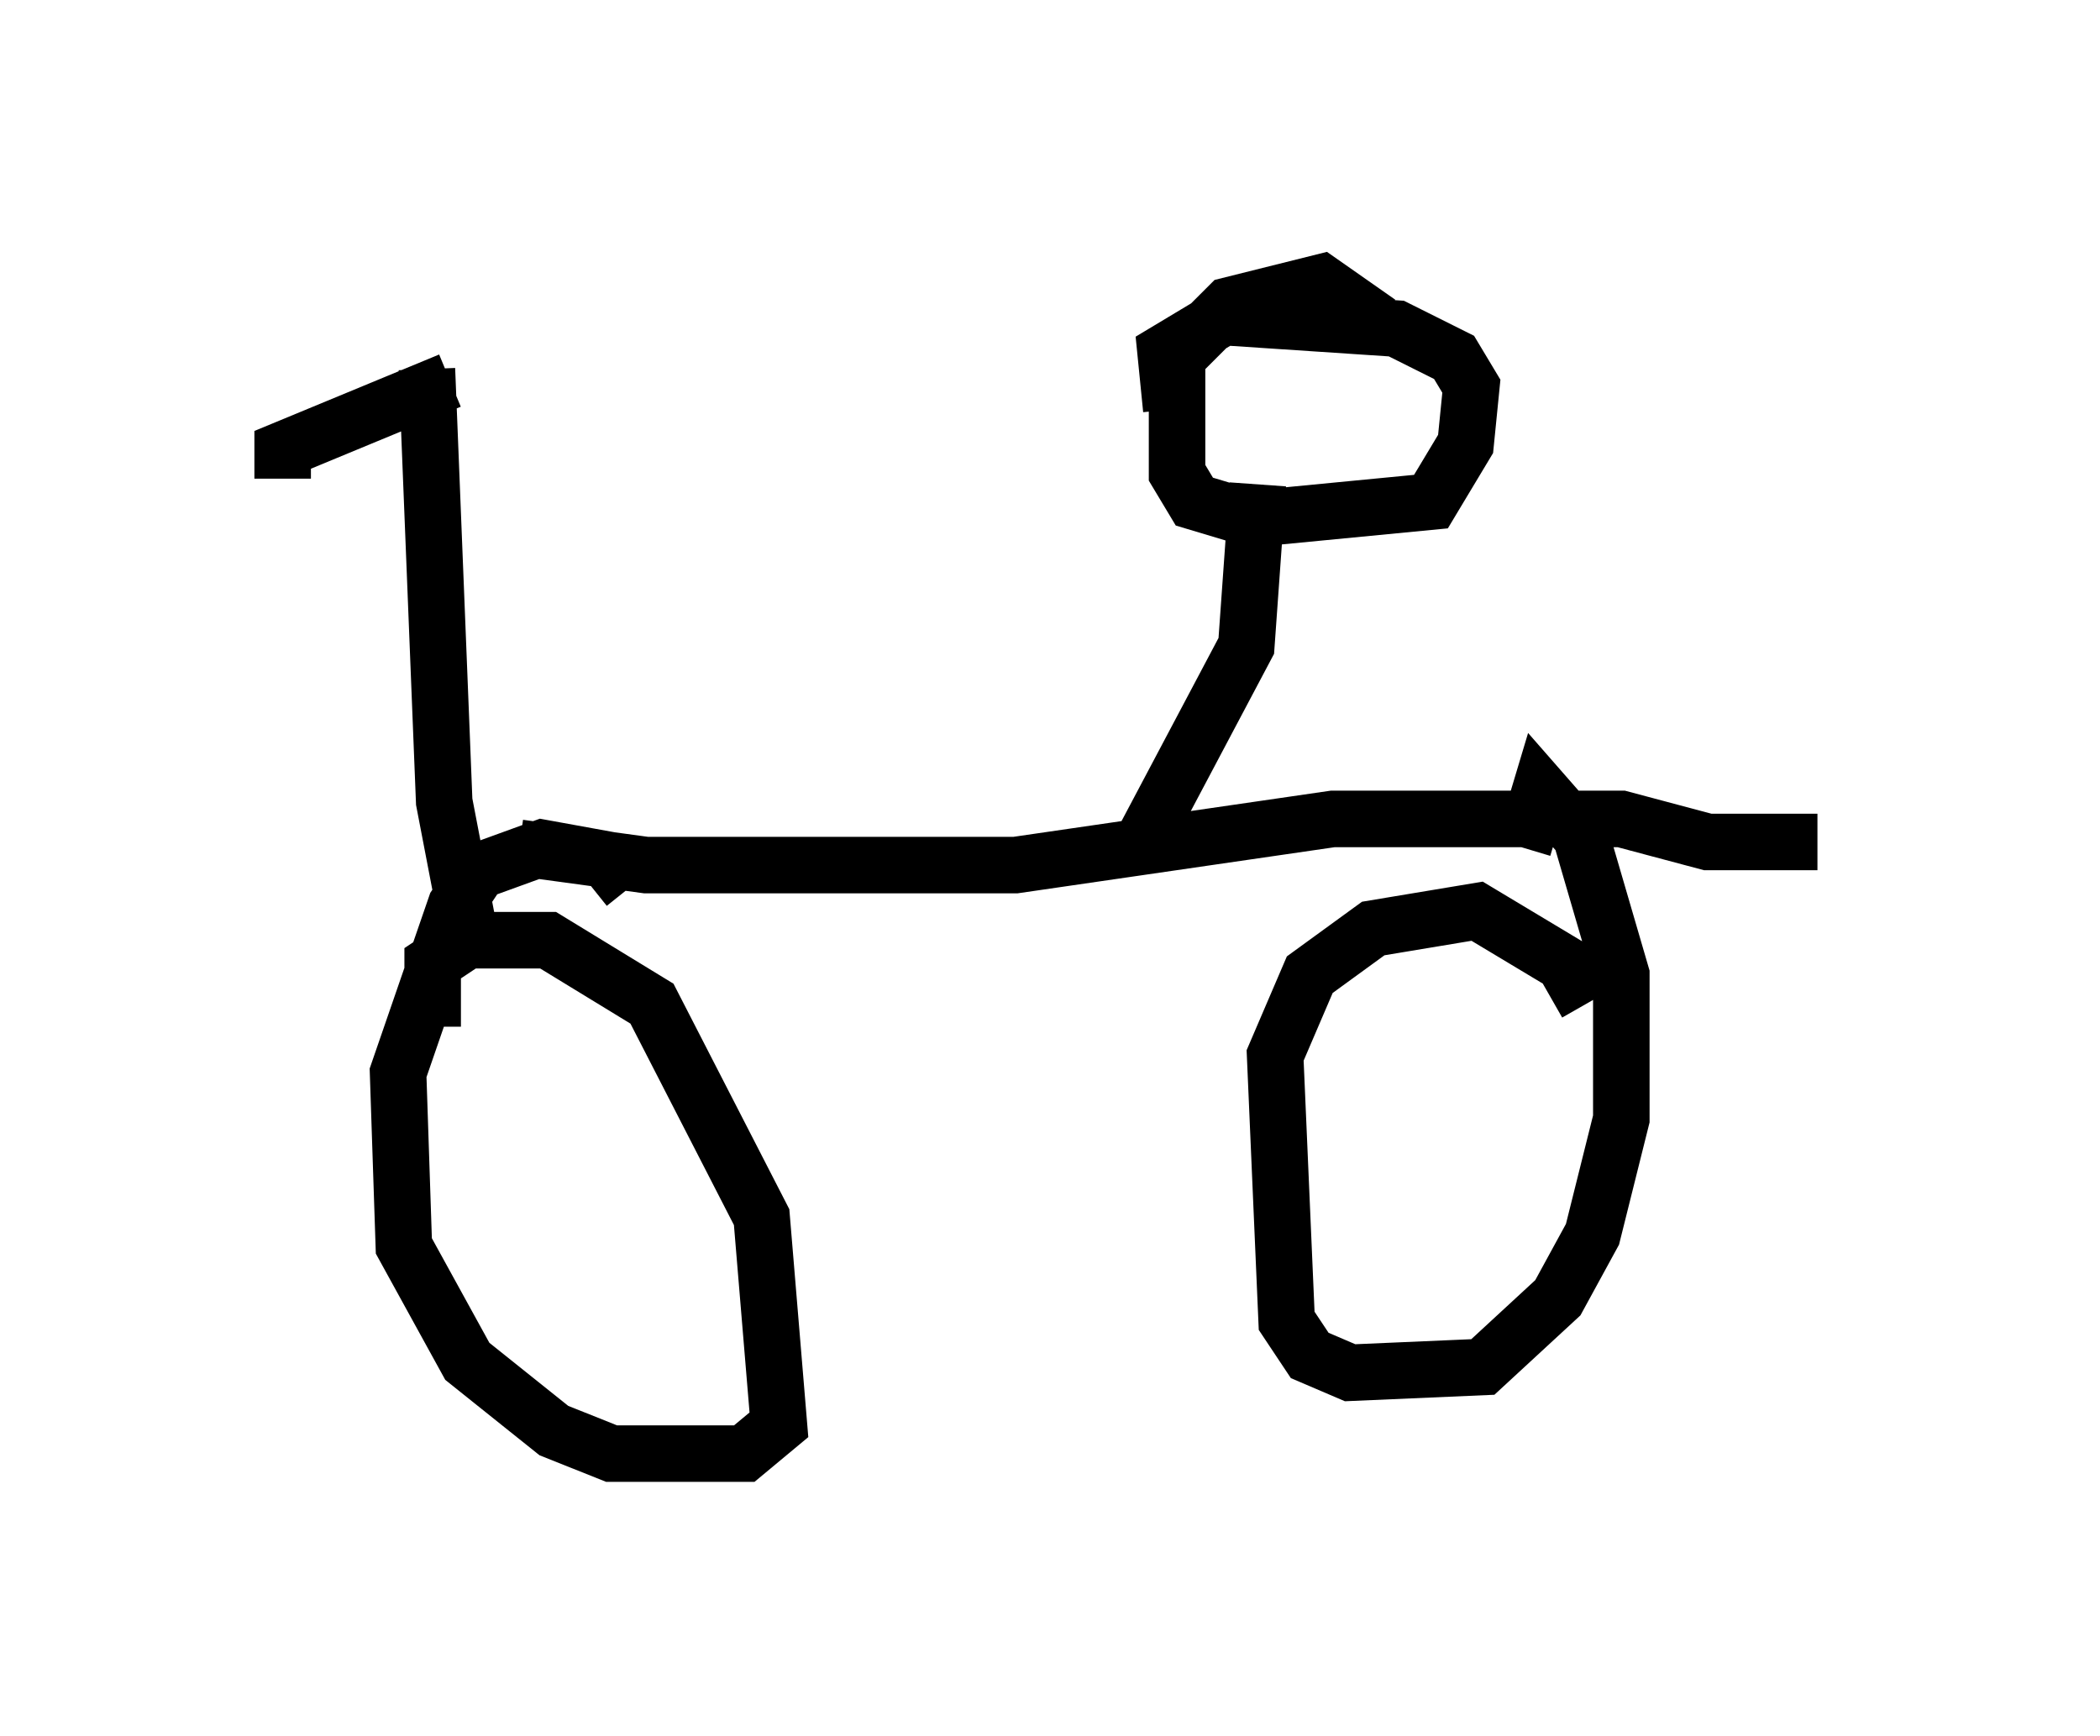 <?xml version="1.0" encoding="utf-8" ?>
<svg baseProfile="full" height="30.723" version="1.1" width="37.154" xmlns="http://www.w3.org/2000/svg" xmlns:ev="http://www.w3.org/2001/xml-events" xmlns:xlink="http://www.w3.org/1999/xlink"><defs /><rect fill="white" height="30.723" width="37.154" x="0" y="0" /><path d="M9.594, 5.306 m-2.96, 2.45 m0.919, -1.225 l0.306, 7.656 0.51, 2.654 m-0.408, -10.106 l-2.96, 1.225 0.0, 0.51 m2.654, 9.698 l0.0, -1.123 0.613, -0.408 l1.429, 0.0 1.838, 1.123 l1.94, 3.777 0.306, 3.675 l-0.613, 0.51 -2.348, 0.0 l-1.021, -0.408 -1.531, -1.225 l-1.123, -2.042 -0.102, -3.063 l1.021, -2.96 0.408, -0.613 l1.123, -0.408 1.123, 0.204 l0.408, 0.51 m-1.94, -0.715 l2.246, 0.306 6.533, 0.0 l5.615, -0.817 5.104, 0.0 l1.531, 0.408 1.94, 0.0 m-5.206, 0.102 l0.306, -1.021 0.715, 0.817 l0.715, 2.45 0.0, 2.552 l-0.51, 2.042 -0.613, 1.123 l-1.327, 1.225 -2.348, 0.102 l-0.715, -0.306 -0.408, -0.613 l-0.204, -4.696 0.613, -1.429 l1.123, -0.817 1.838, -0.306 l1.531, 0.919 0.408, 0.715 m-7.861, -2.858 l1.838, -3.471 0.204, -2.858 m-1.531, -1.327 l-0.102, -1.021 1.021, -0.613 l3.063, 0.204 1.021, 0.51 l0.306, 0.51 -0.102, 1.021 l-0.613, 1.021 -3.165, 0.306 l-1.021, -0.306 -0.306, -0.51 l0.0, -2.042 0.919, -0.919 l1.633, -0.408 1.021, 0.715 " fill="none" stroke="black" stroke-width="1" /></svg>